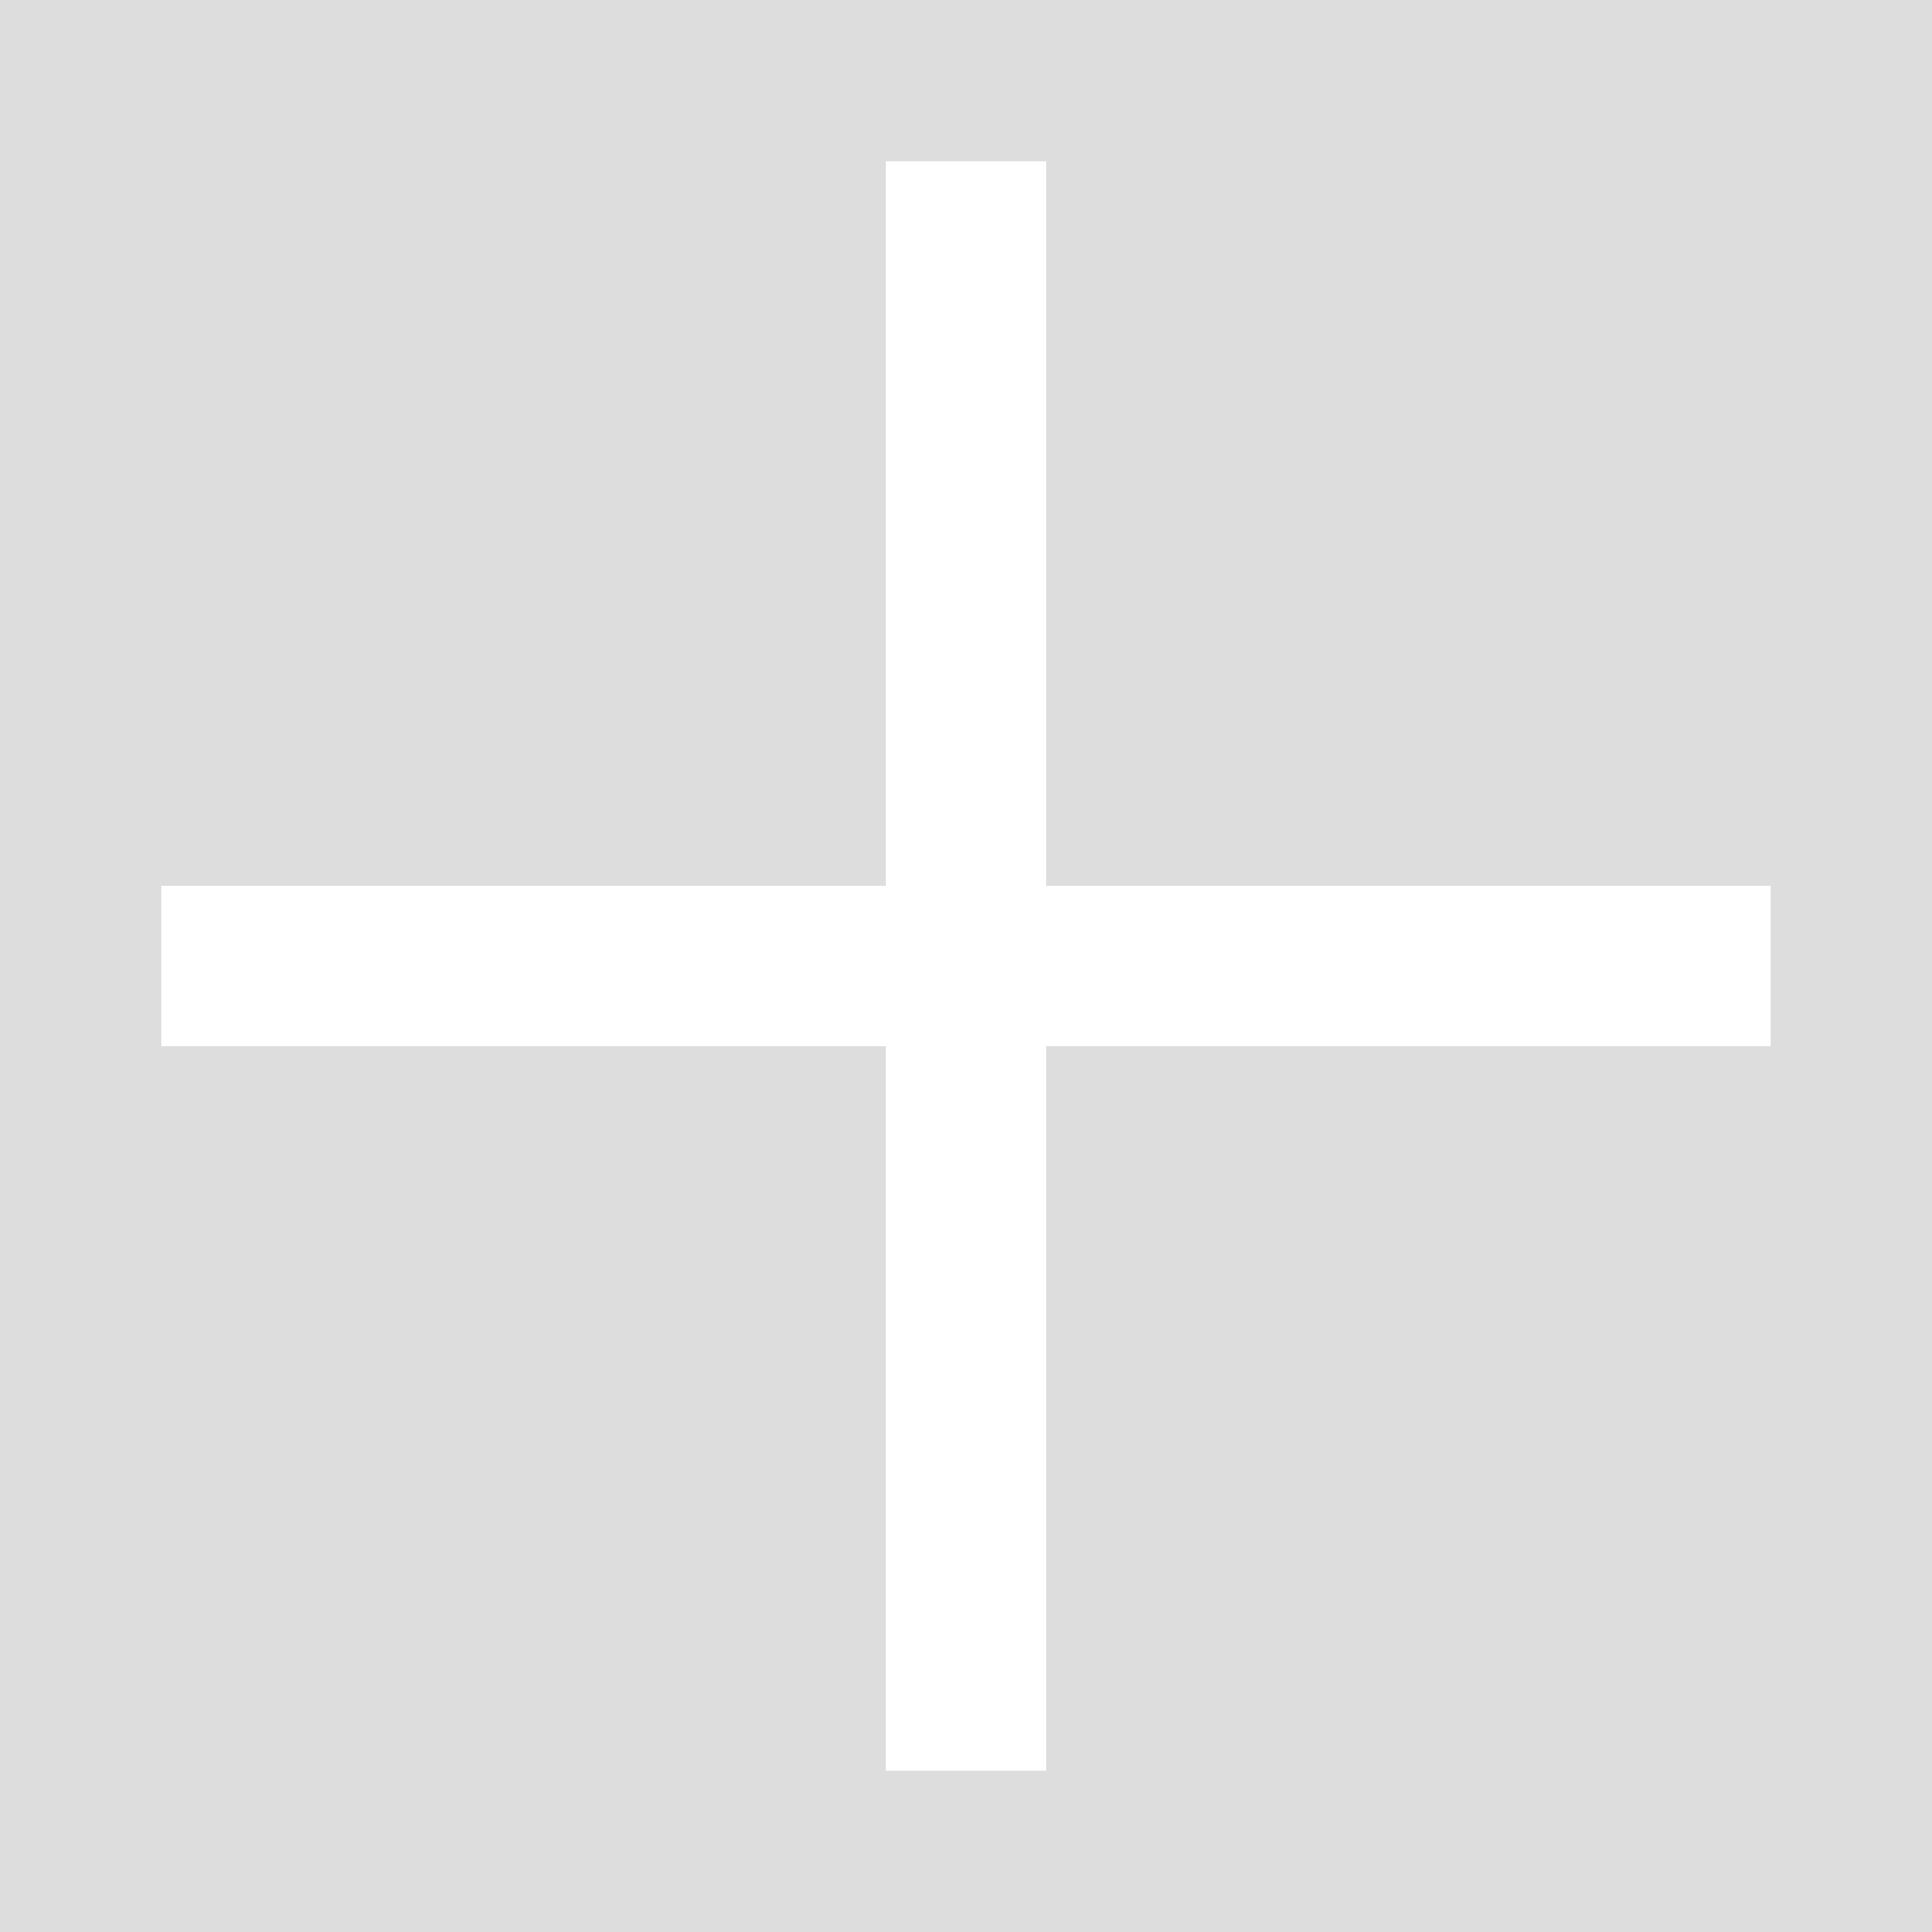 <?xml version="1.0" encoding="UTF-8"?>
<svg xmlns="http://www.w3.org/2000/svg" xmlns:xlink="http://www.w3.org/1999/xlink" viewBox="0 0 96 96" width="96px" height="96px">
<g id="surface97616771">
<rect x="0" y="0" width="96" height="96" style="fill:rgb(86.667%,86.667%,86.667%);fill-opacity:1;stroke:none;"/>
<path style=" stroke:none;fill-rule:evenodd;fill:rgb(100%,100%,100%);fill-opacity:1;" d="M 44 8 L 44 44 L 8 44 L 8 52 L 44 52 L 44 88 L 52 88 L 52 52 L 88 52 L 88 44 L 52 44 L 52 8 Z M 44 8 "/>
</g>
</svg>
